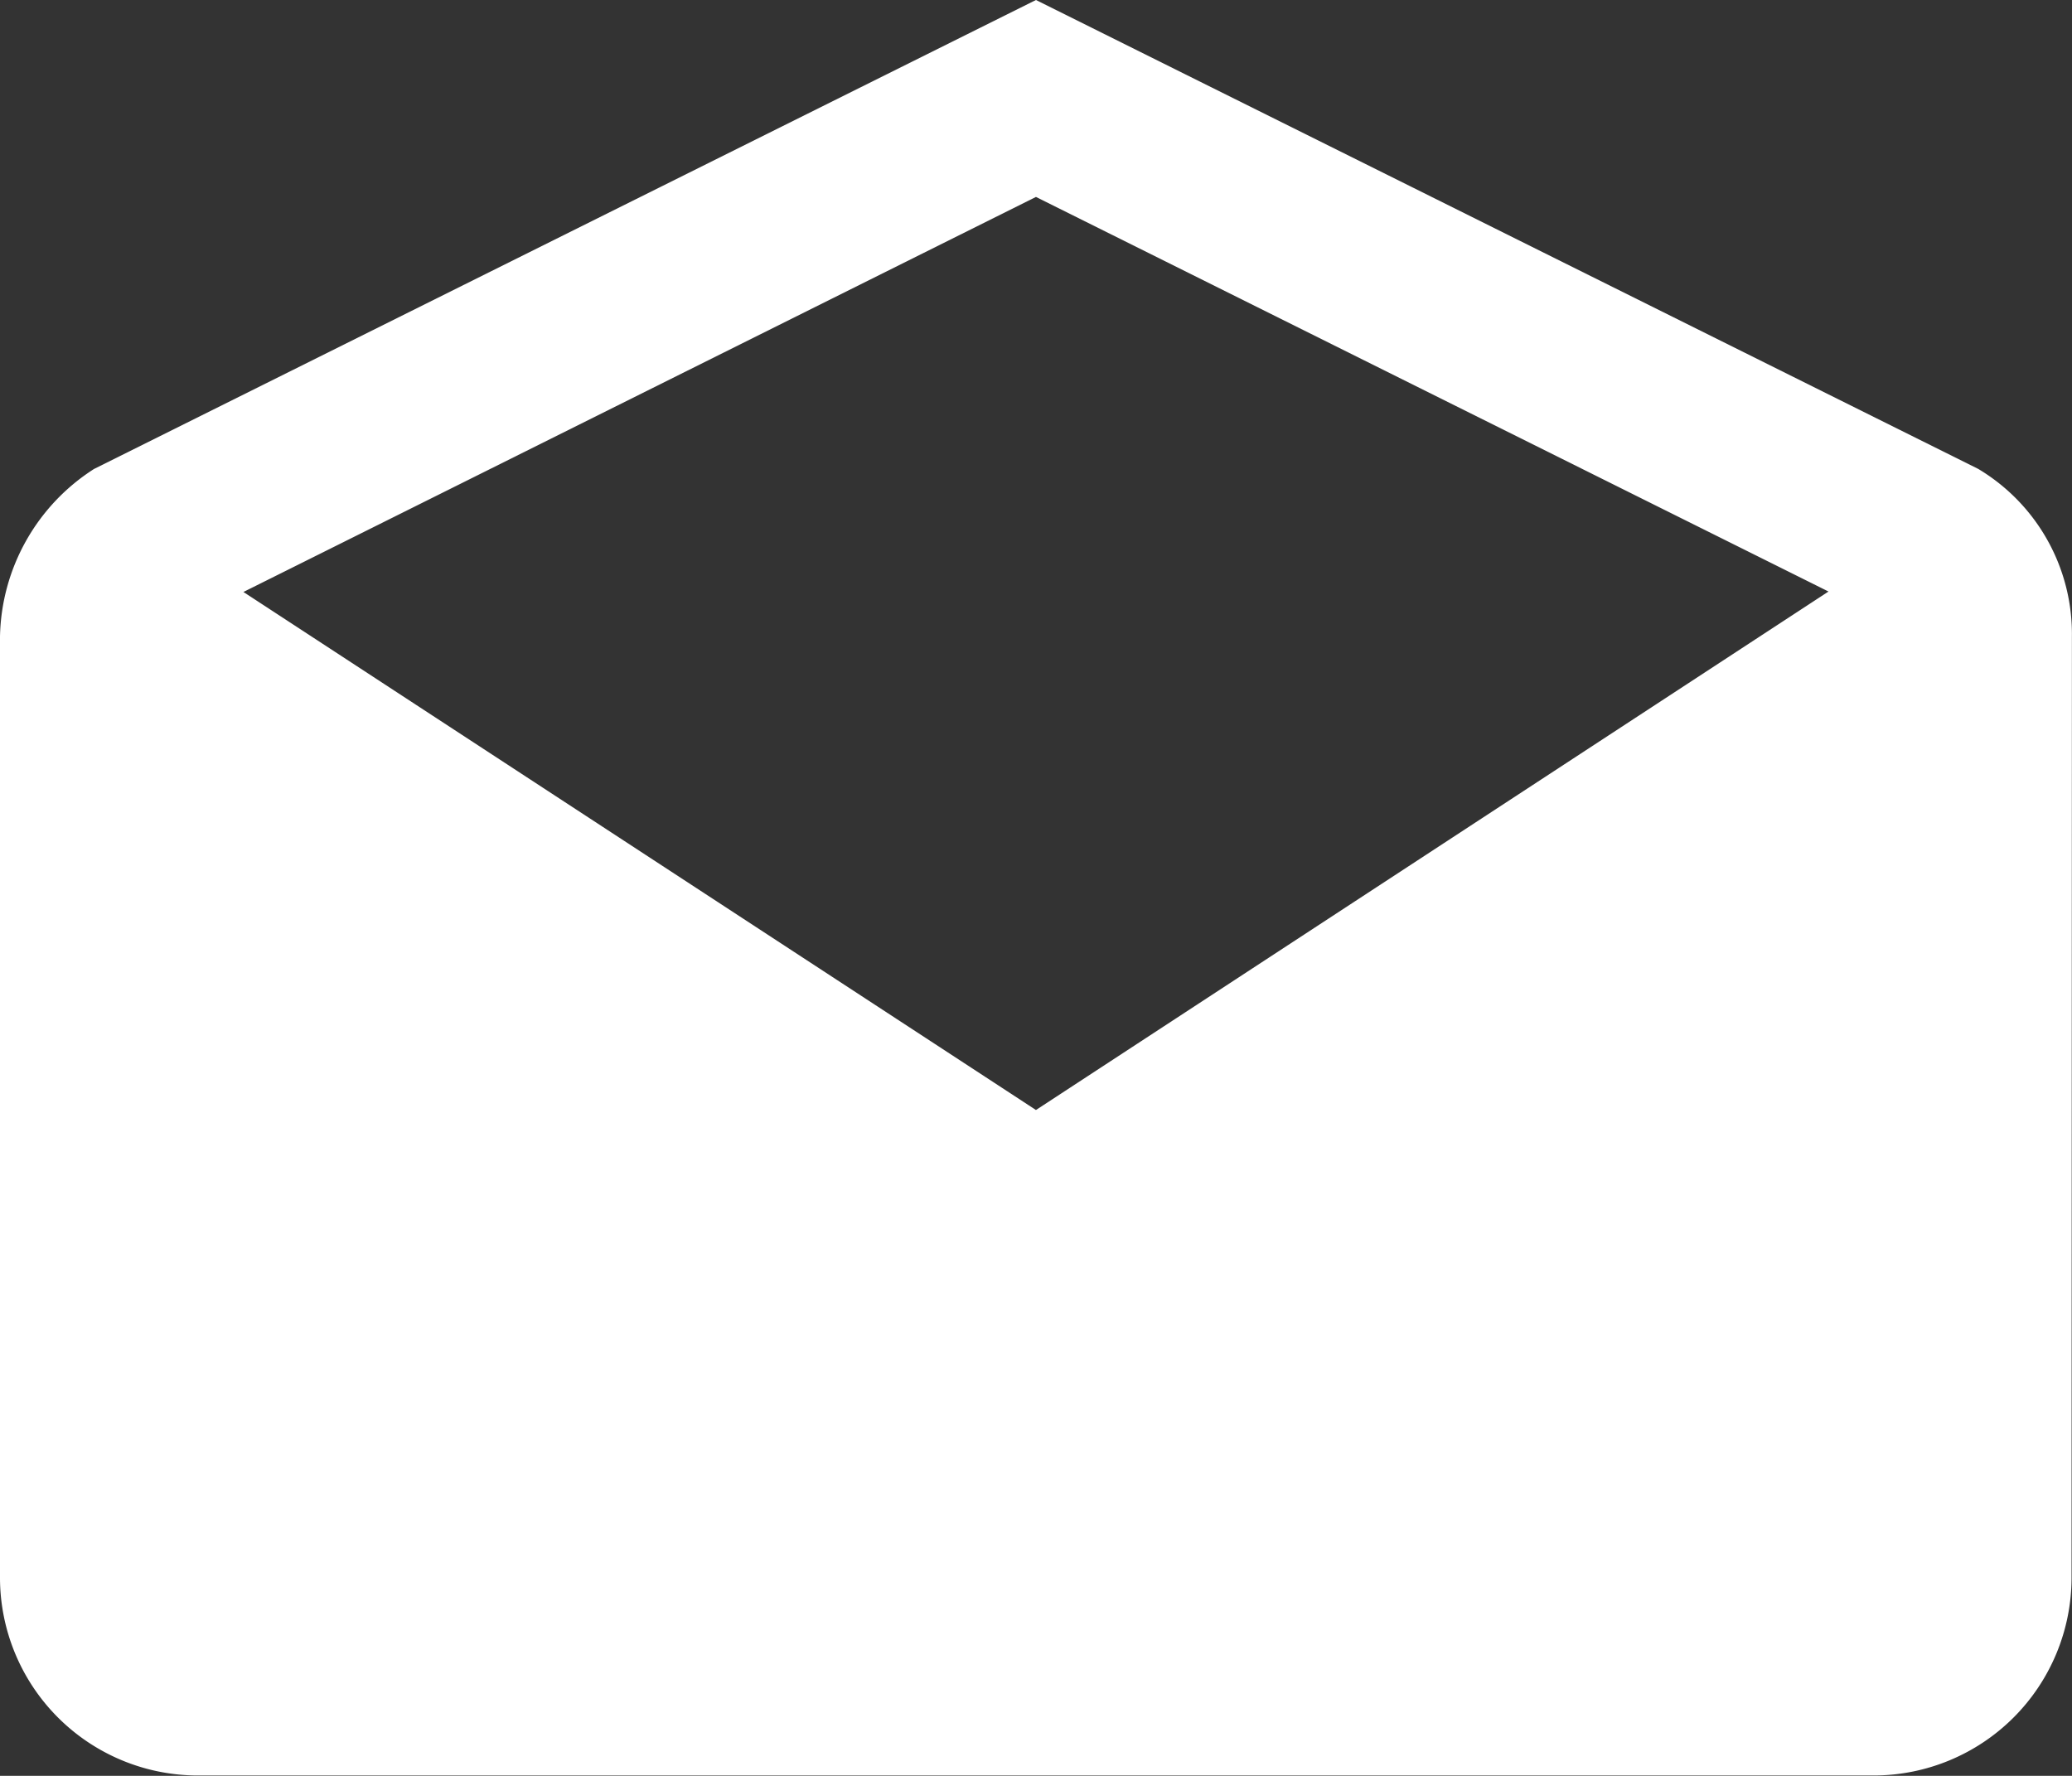 <svg xmlns="http://www.w3.org/2000/svg" width="23.145" height="19.838" viewBox="0 0 23.145 19.838">
  <rect x="0" y="0" width="23.145" height="19.838" fill="#333333" stroke="none"/>
  <path id="Icon_ionic-md-mail-open" data-name="Icon ionic-md-mail-open" d="M25.394,11.612a2.149,2.149,0,0,0-1.047-1.874L13.822,4.5,3.3,9.739A2.274,2.274,0,0,0,2.25,11.612V22.134a2.211,2.211,0,0,0,2.2,2.2H23.19a2.211,2.211,0,0,0,2.2-2.2ZM13.822,16.9,4.969,11.113,13.822,6.7l8.853,4.408Z" transform="translate(-2.25 -4.5)" fill="#fff"/>
</svg>
